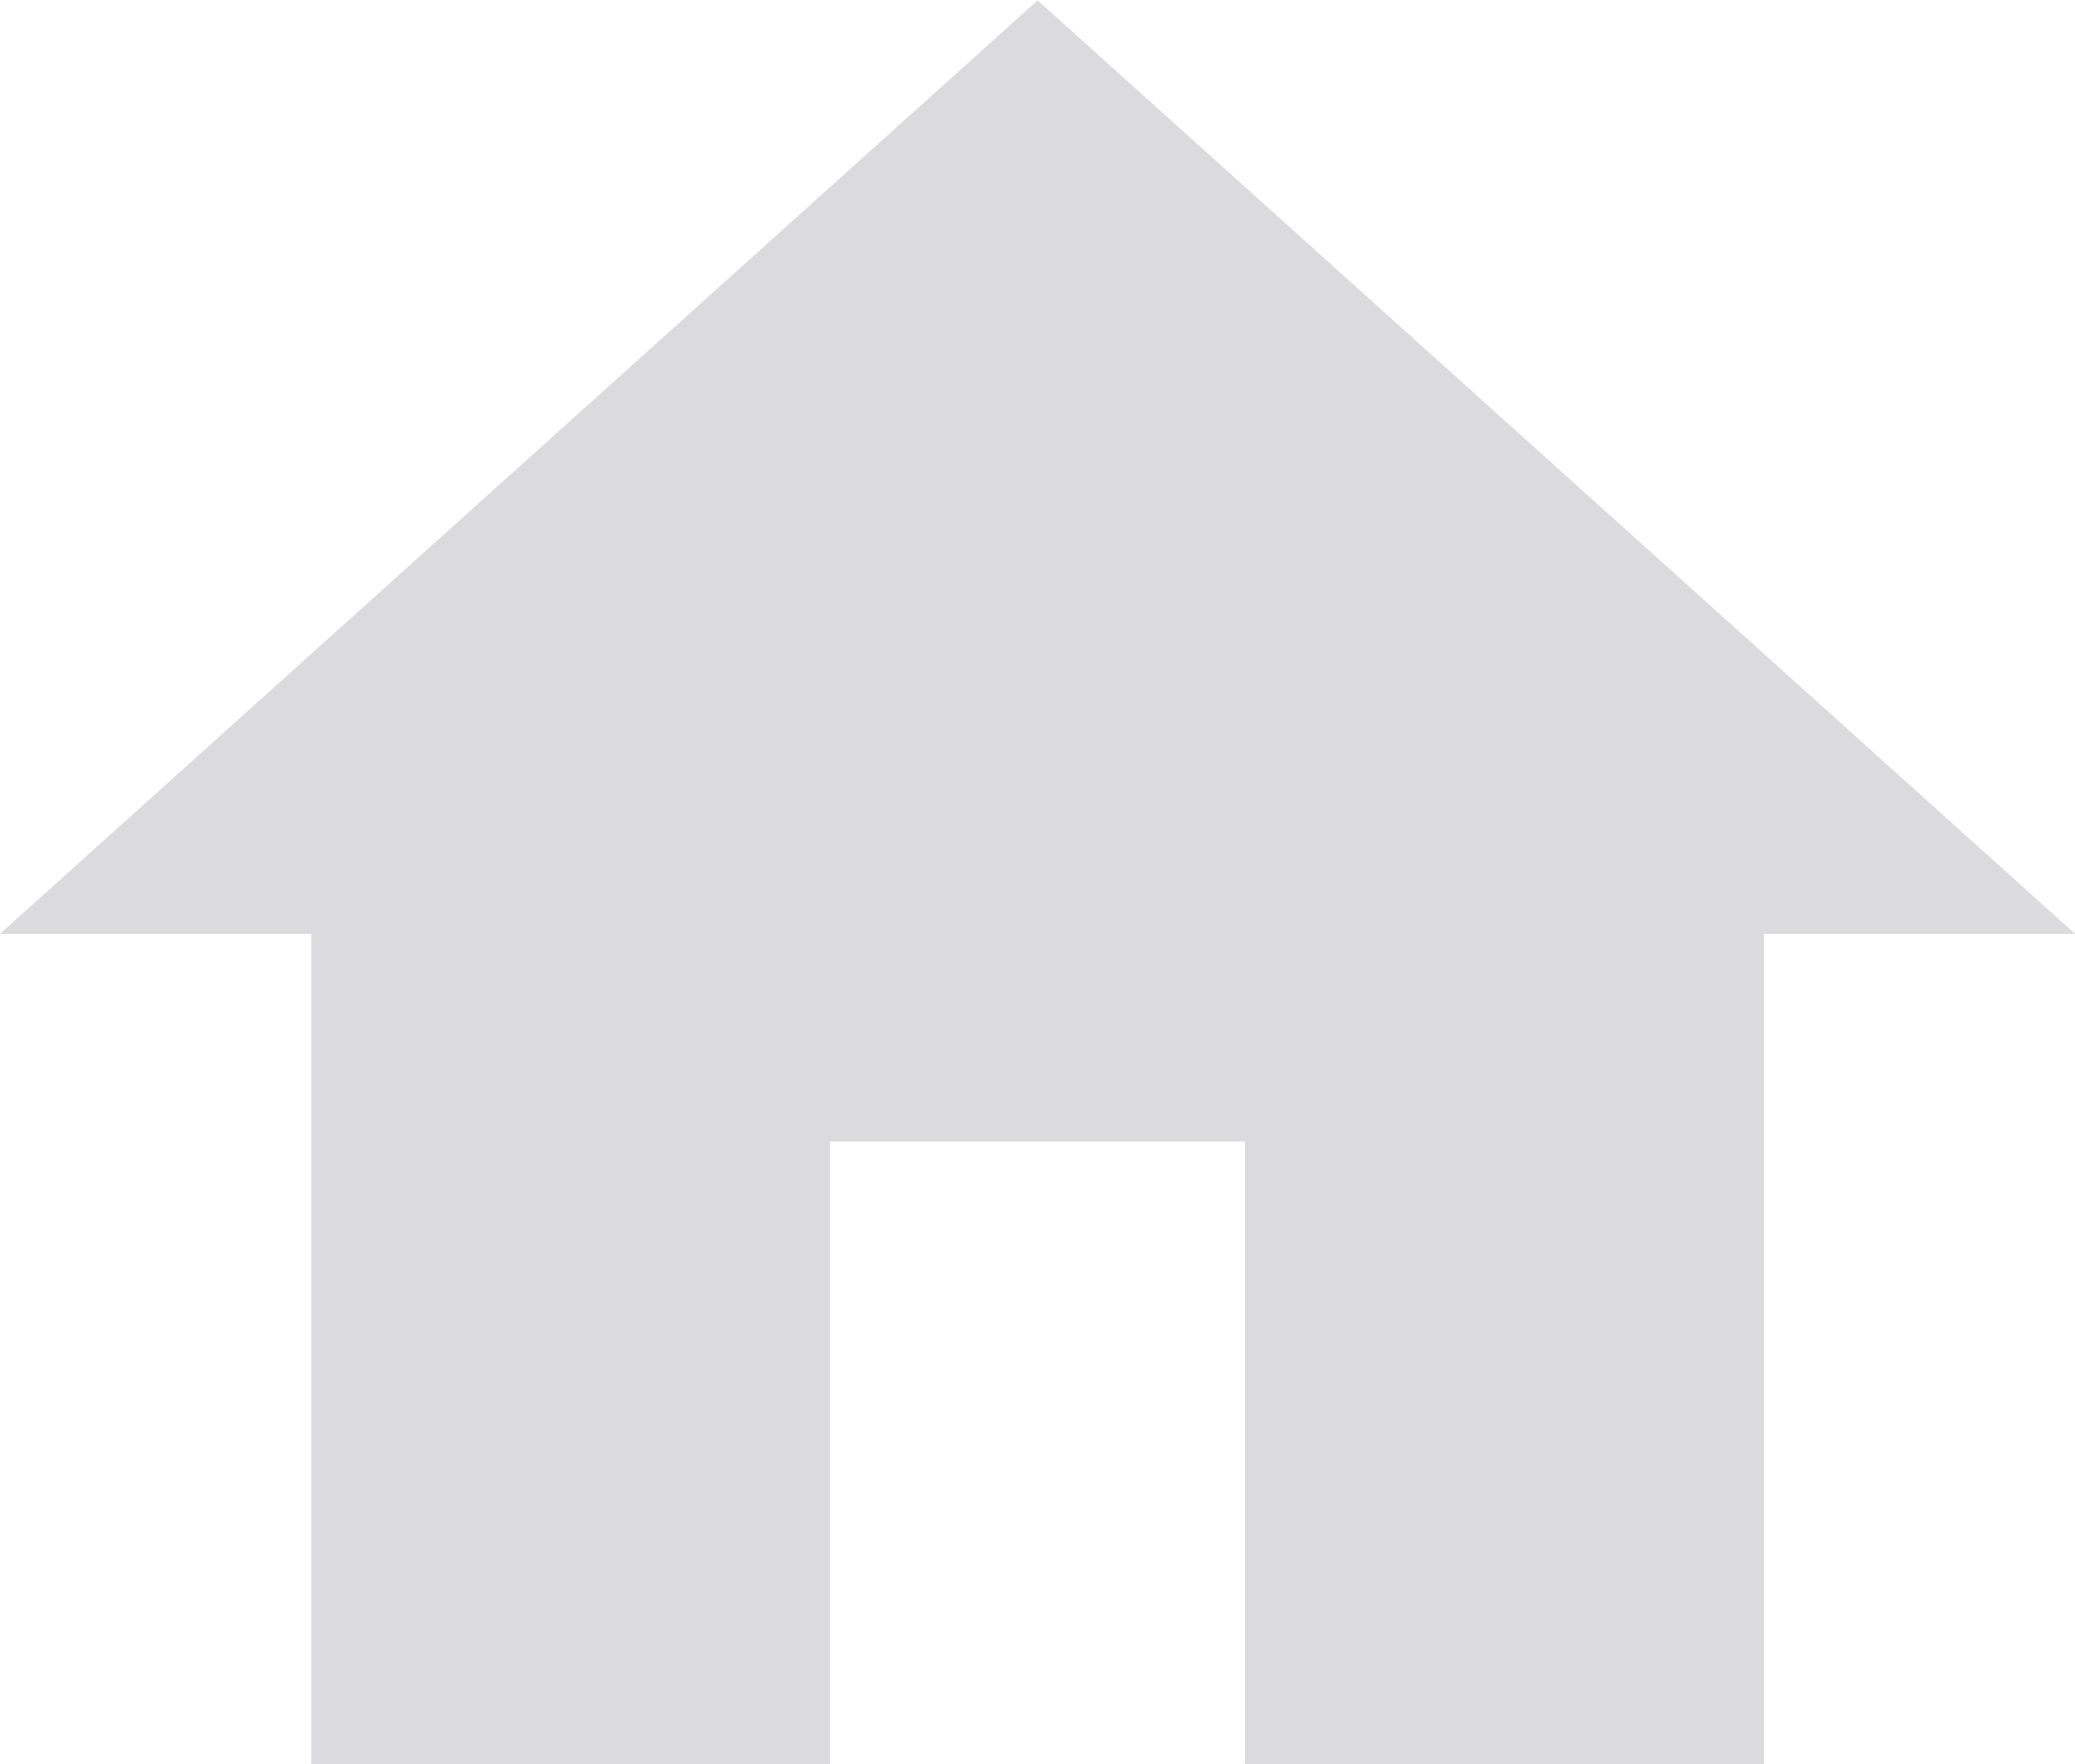 <svg xmlns="http://www.w3.org/2000/svg" viewBox="0 0 17.118 14.551"><defs><style>.a{opacity:0.184;}.b{fill:#3a3a4d;}</style></defs><g class="a" transform="translate(0 -38.25)"><g transform="translate(0 38.25)"><path class="b" d="M6.847,52.8V47.665h3.424V52.8h4.28V45.953h2.568l-8.559-7.7L0,45.953H2.568V52.8Z" transform="translate(0 -38.25)"/></g></g></svg>